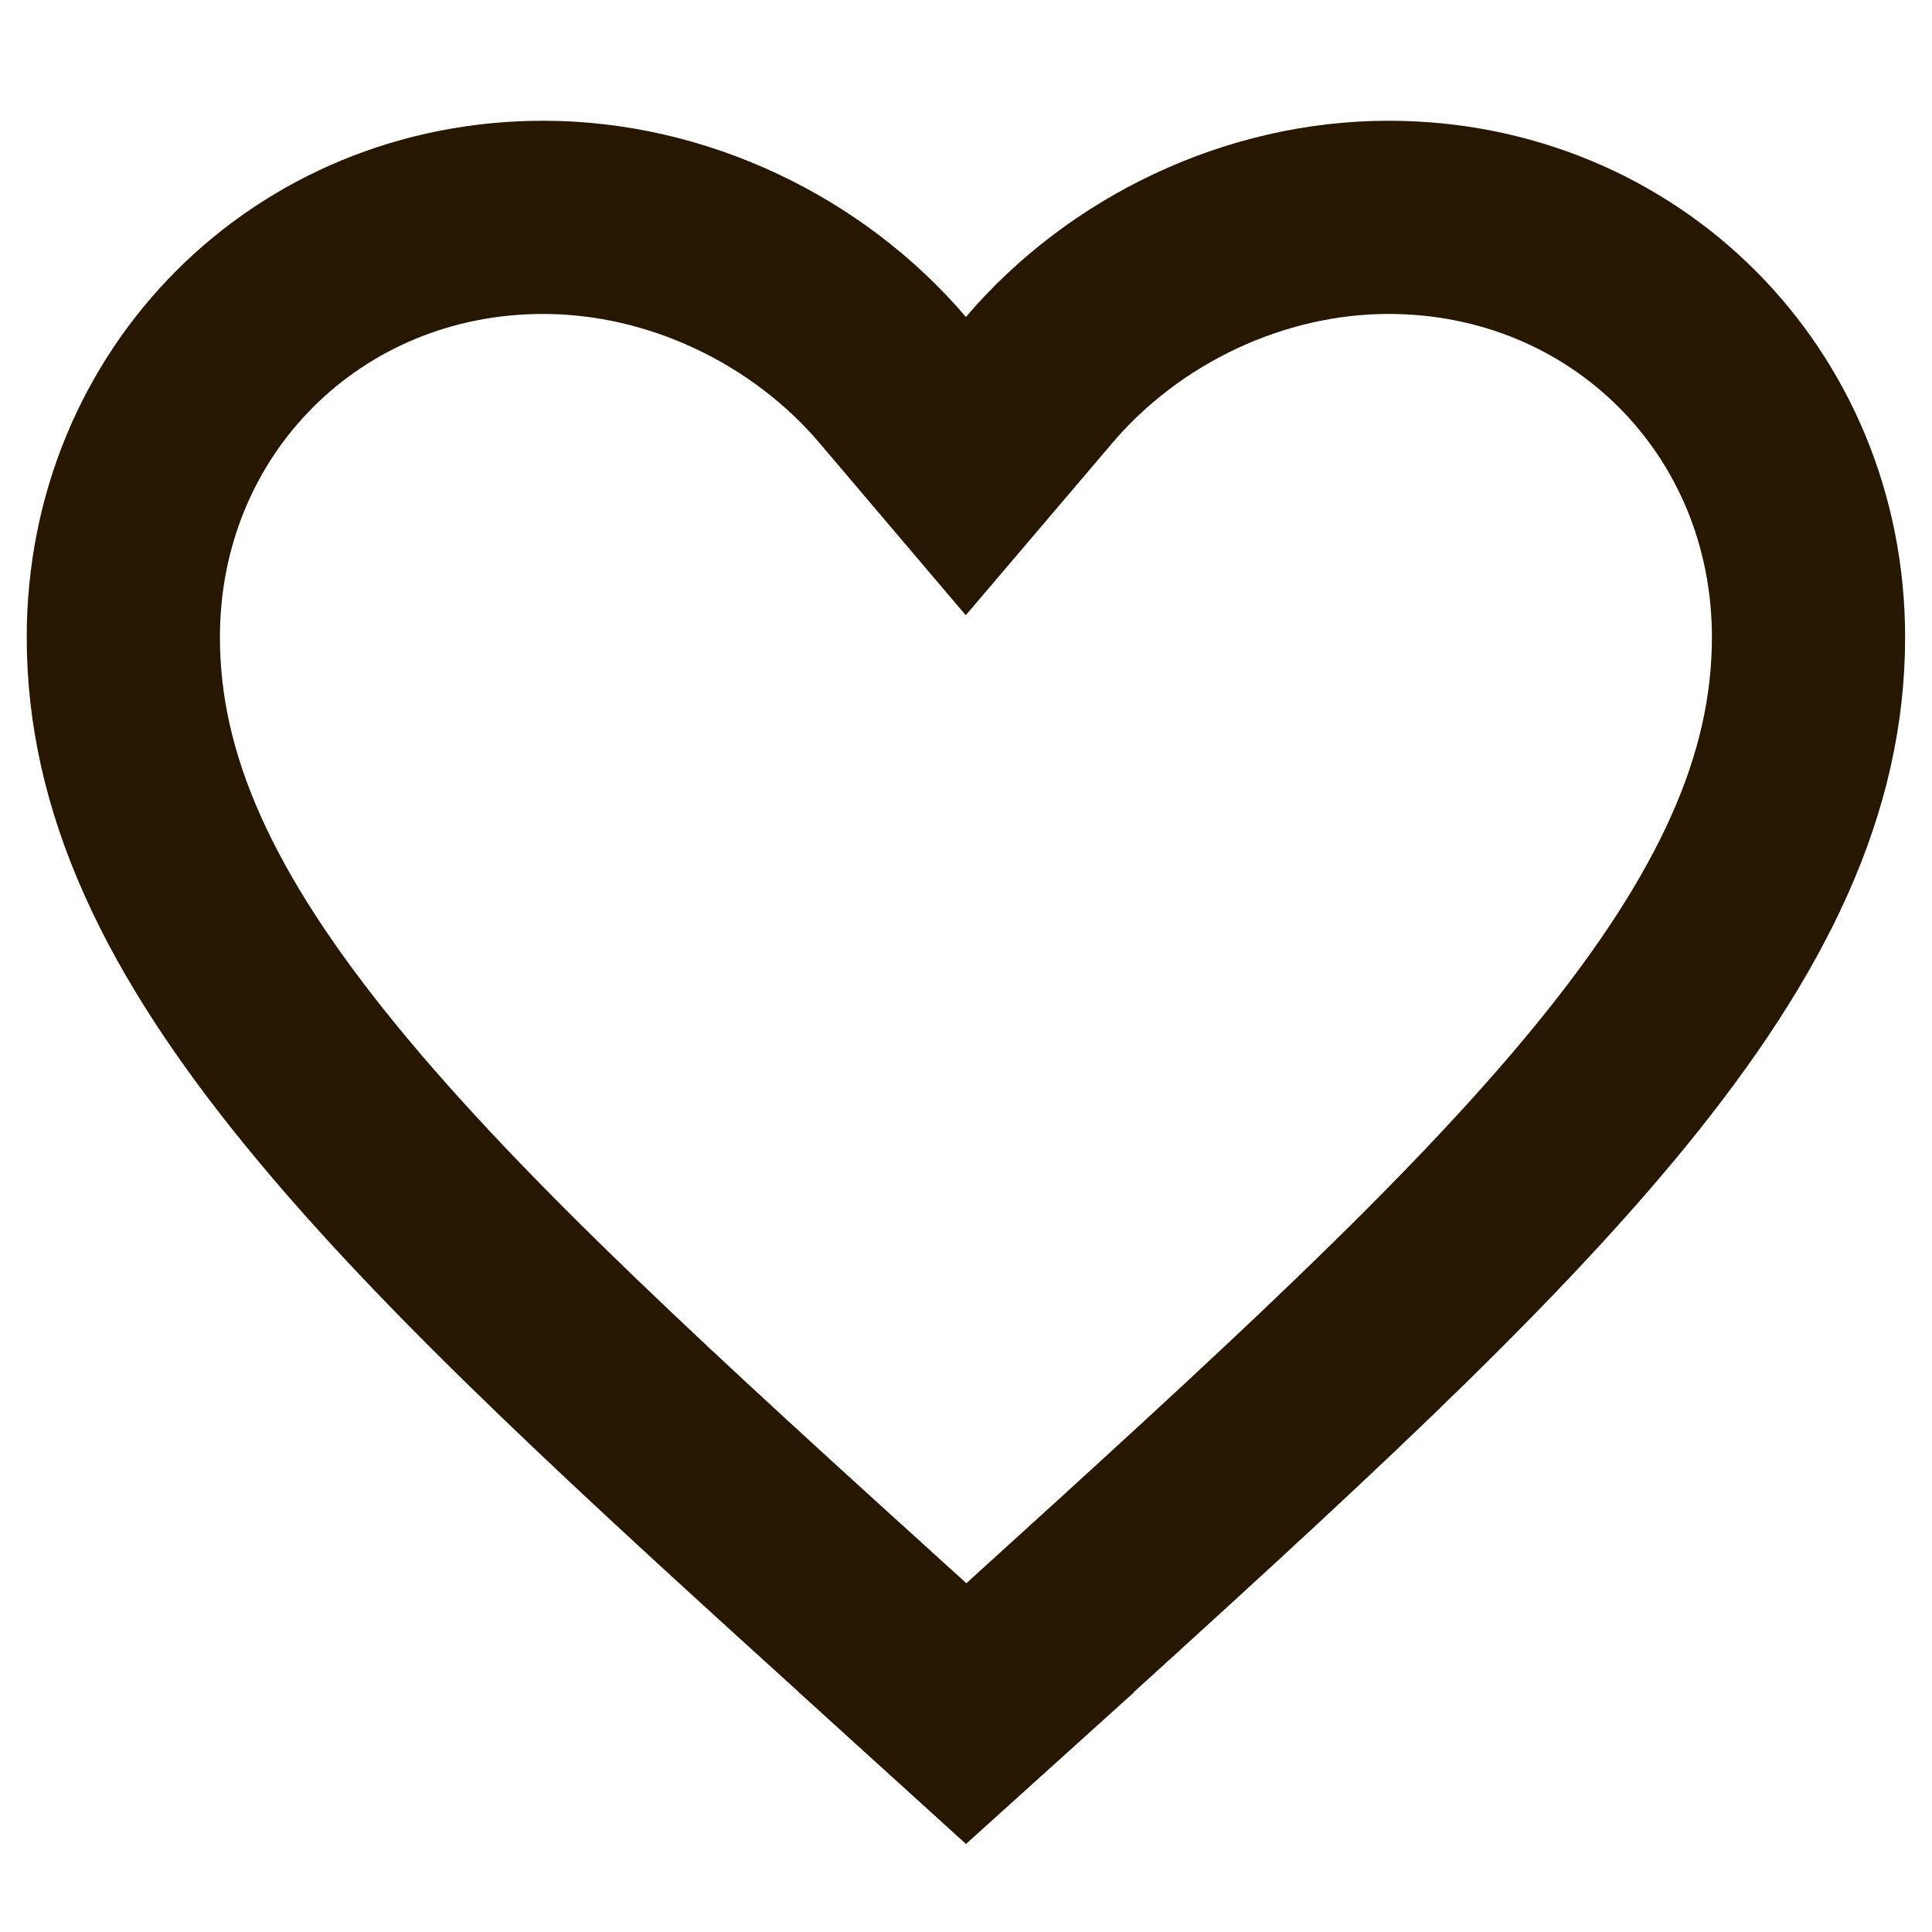 <svg width="12" height="12" viewBox="0 0 12 12" fill="none" xmlns="http://www.w3.org/2000/svg">
<path d="M5.557 10.241L5.557 10.24C4.042 8.867 2.834 7.77 1.998 6.747C1.168 5.732 0.766 4.864 0.766 3.958C0.766 2.493 1.909 1.35 3.374 1.35C4.208 1.35 5.017 1.741 5.543 2.358L5.999 2.895L6.456 2.358C6.982 1.741 7.791 1.35 8.624 1.35C10.09 1.35 11.233 2.493 11.233 3.958C11.233 4.864 10.831 5.732 10.001 6.748C9.164 7.771 7.956 8.87 6.442 10.245C6.442 10.246 6.442 10.246 6.442 10.246L6.001 10.644L5.557 10.241Z" stroke="#271700" stroke-width="1.2"/>
</svg>
